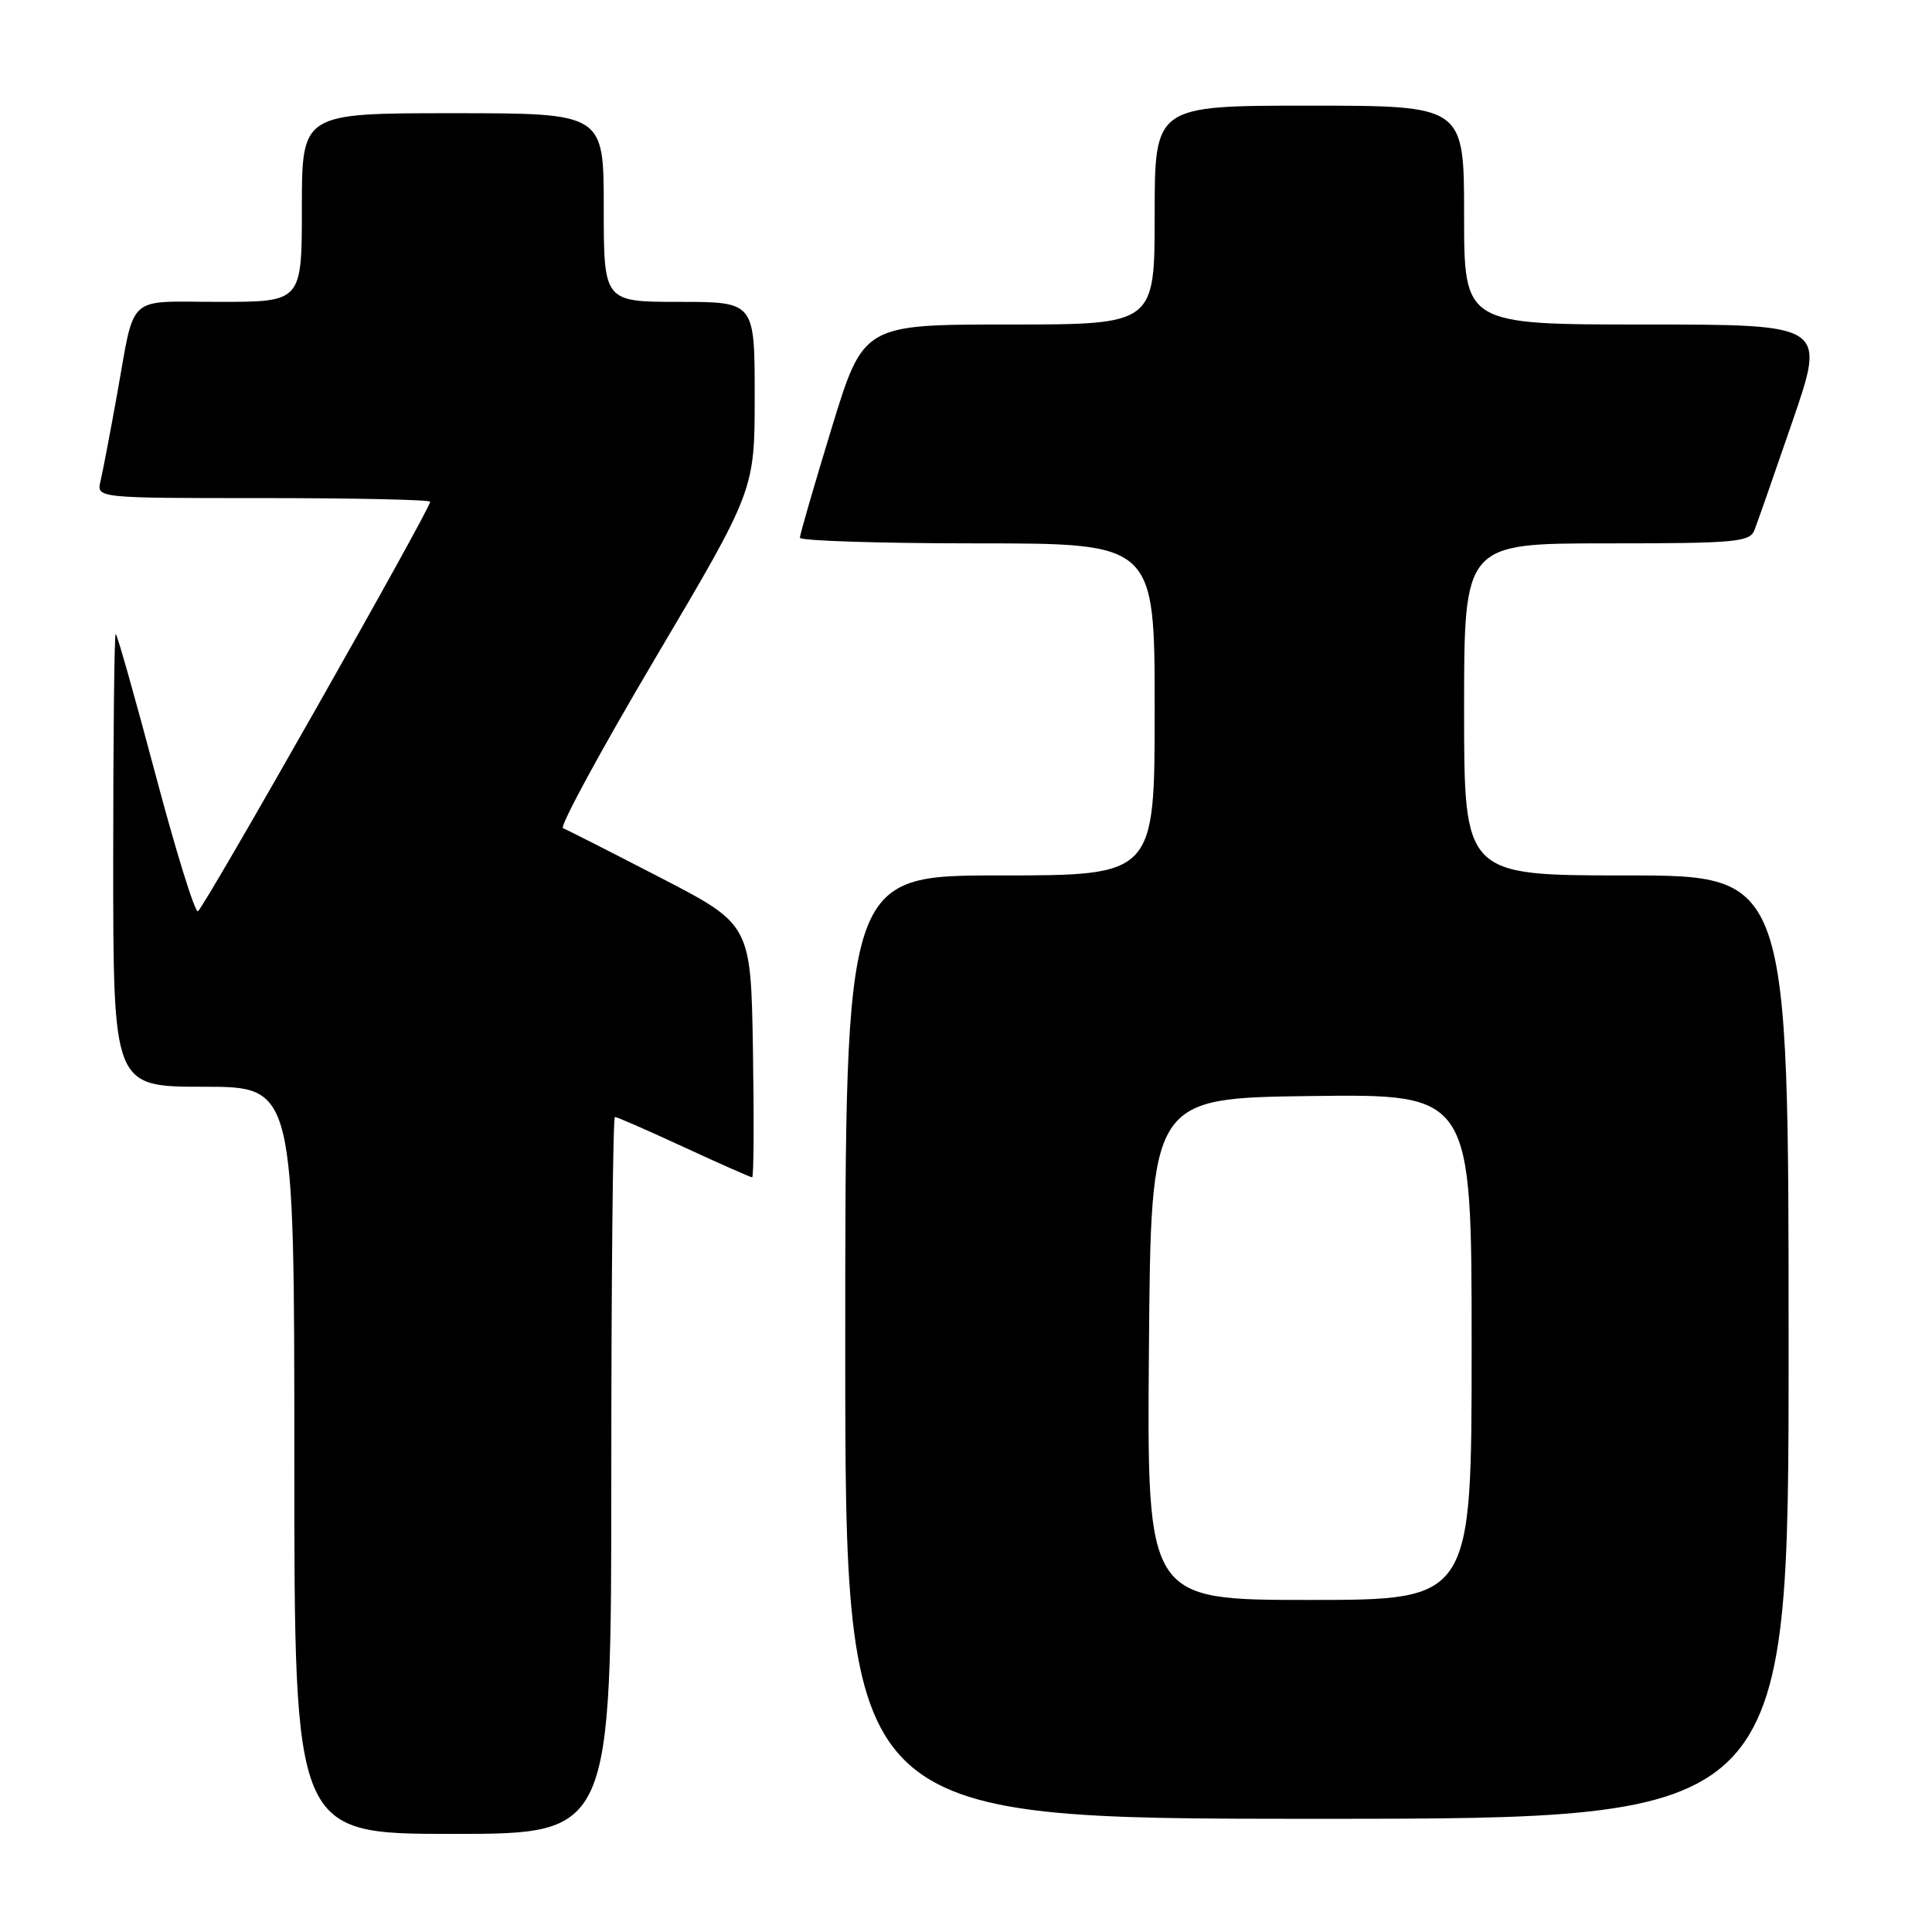 <?xml version="1.0" encoding="UTF-8" standalone="no"?>
<!DOCTYPE svg PUBLIC "-//W3C//DTD SVG 1.1//EN" "http://www.w3.org/Graphics/SVG/1.1/DTD/svg11.dtd" >
<svg xmlns="http://www.w3.org/2000/svg" xmlns:xlink="http://www.w3.org/1999/xlink" version="1.1" viewBox="0 0 256 256">
 <g >
 <path fill="currentColor"
d=" M 81.00 195.50 C 81.00 169.38 81.22 148.00 81.48 148.00 C 81.75 148.00 85.86 149.80 90.62 152.00 C 95.38 154.20 99.45 156.00 99.66 156.00 C 99.88 156.00 99.92 148.46 99.77 139.25 C 99.50 122.50 99.50 122.50 87.50 116.29 C 80.90 112.88 75.10 109.93 74.60 109.74 C 74.11 109.56 79.62 99.40 86.85 87.18 C 100.00 64.95 100.00 64.95 100.00 52.48 C 100.00 40.00 100.00 40.00 90.00 40.00 C 80.00 40.00 80.00 40.00 80.00 27.50 C 80.00 15.00 80.00 15.00 60.00 15.00 C 40.00 15.00 40.00 15.00 40.00 27.50 C 40.00 40.00 40.00 40.00 29.07 40.00 C 16.53 40.00 17.96 38.68 15.47 52.50 C 14.58 57.45 13.61 62.51 13.32 63.75 C 12.78 66.00 12.78 66.00 34.89 66.00 C 47.05 66.00 57.00 66.22 57.00 66.48 C 57.00 67.49 26.93 120.51 26.22 120.75 C 25.81 120.89 23.27 112.68 20.57 102.50 C 17.87 92.33 15.51 84.00 15.33 84.00 C 15.15 84.00 15.00 97.50 15.00 114.00 C 15.00 144.00 15.00 144.00 27.00 144.00 C 39.00 144.00 39.00 144.00 39.00 193.50 C 39.00 243.00 39.00 243.00 60.00 243.00 C 81.00 243.00 81.00 243.00 81.00 195.50 Z  M 237.00 178.50 C 237.00 116.00 237.00 116.00 215.50 116.00 C 194.00 116.00 194.00 116.00 194.00 94.00 C 194.00 72.00 194.00 72.00 212.89 72.00 C 229.96 72.00 231.85 71.83 232.47 70.25 C 232.85 69.29 235.13 62.76 237.54 55.75 C 241.92 43.00 241.92 43.00 217.96 43.00 C 194.00 43.00 194.00 43.00 194.00 28.50 C 194.00 14.00 194.00 14.00 173.50 14.00 C 153.00 14.00 153.00 14.00 153.00 28.50 C 153.00 43.00 153.00 43.00 133.70 43.00 C 114.40 43.00 114.40 43.00 110.19 56.75 C 107.88 64.31 105.99 70.84 105.99 71.25 C 106.00 71.66 116.57 72.00 129.50 72.00 C 153.00 72.00 153.00 72.00 153.00 94.00 C 153.00 116.00 153.00 116.00 132.50 116.00 C 112.00 116.00 112.00 116.00 112.00 178.50 C 112.00 241.00 112.00 241.00 174.50 241.00 C 237.00 241.00 237.00 241.00 237.00 178.50 Z  M 152.24 178.75 C 152.50 145.50 152.50 145.50 173.75 145.23 C 195.00 144.96 195.00 144.96 195.00 178.48 C 195.00 212.00 195.00 212.00 173.49 212.00 C 151.97 212.00 151.97 212.00 152.24 178.75 Z "/>
</g>
</svg>